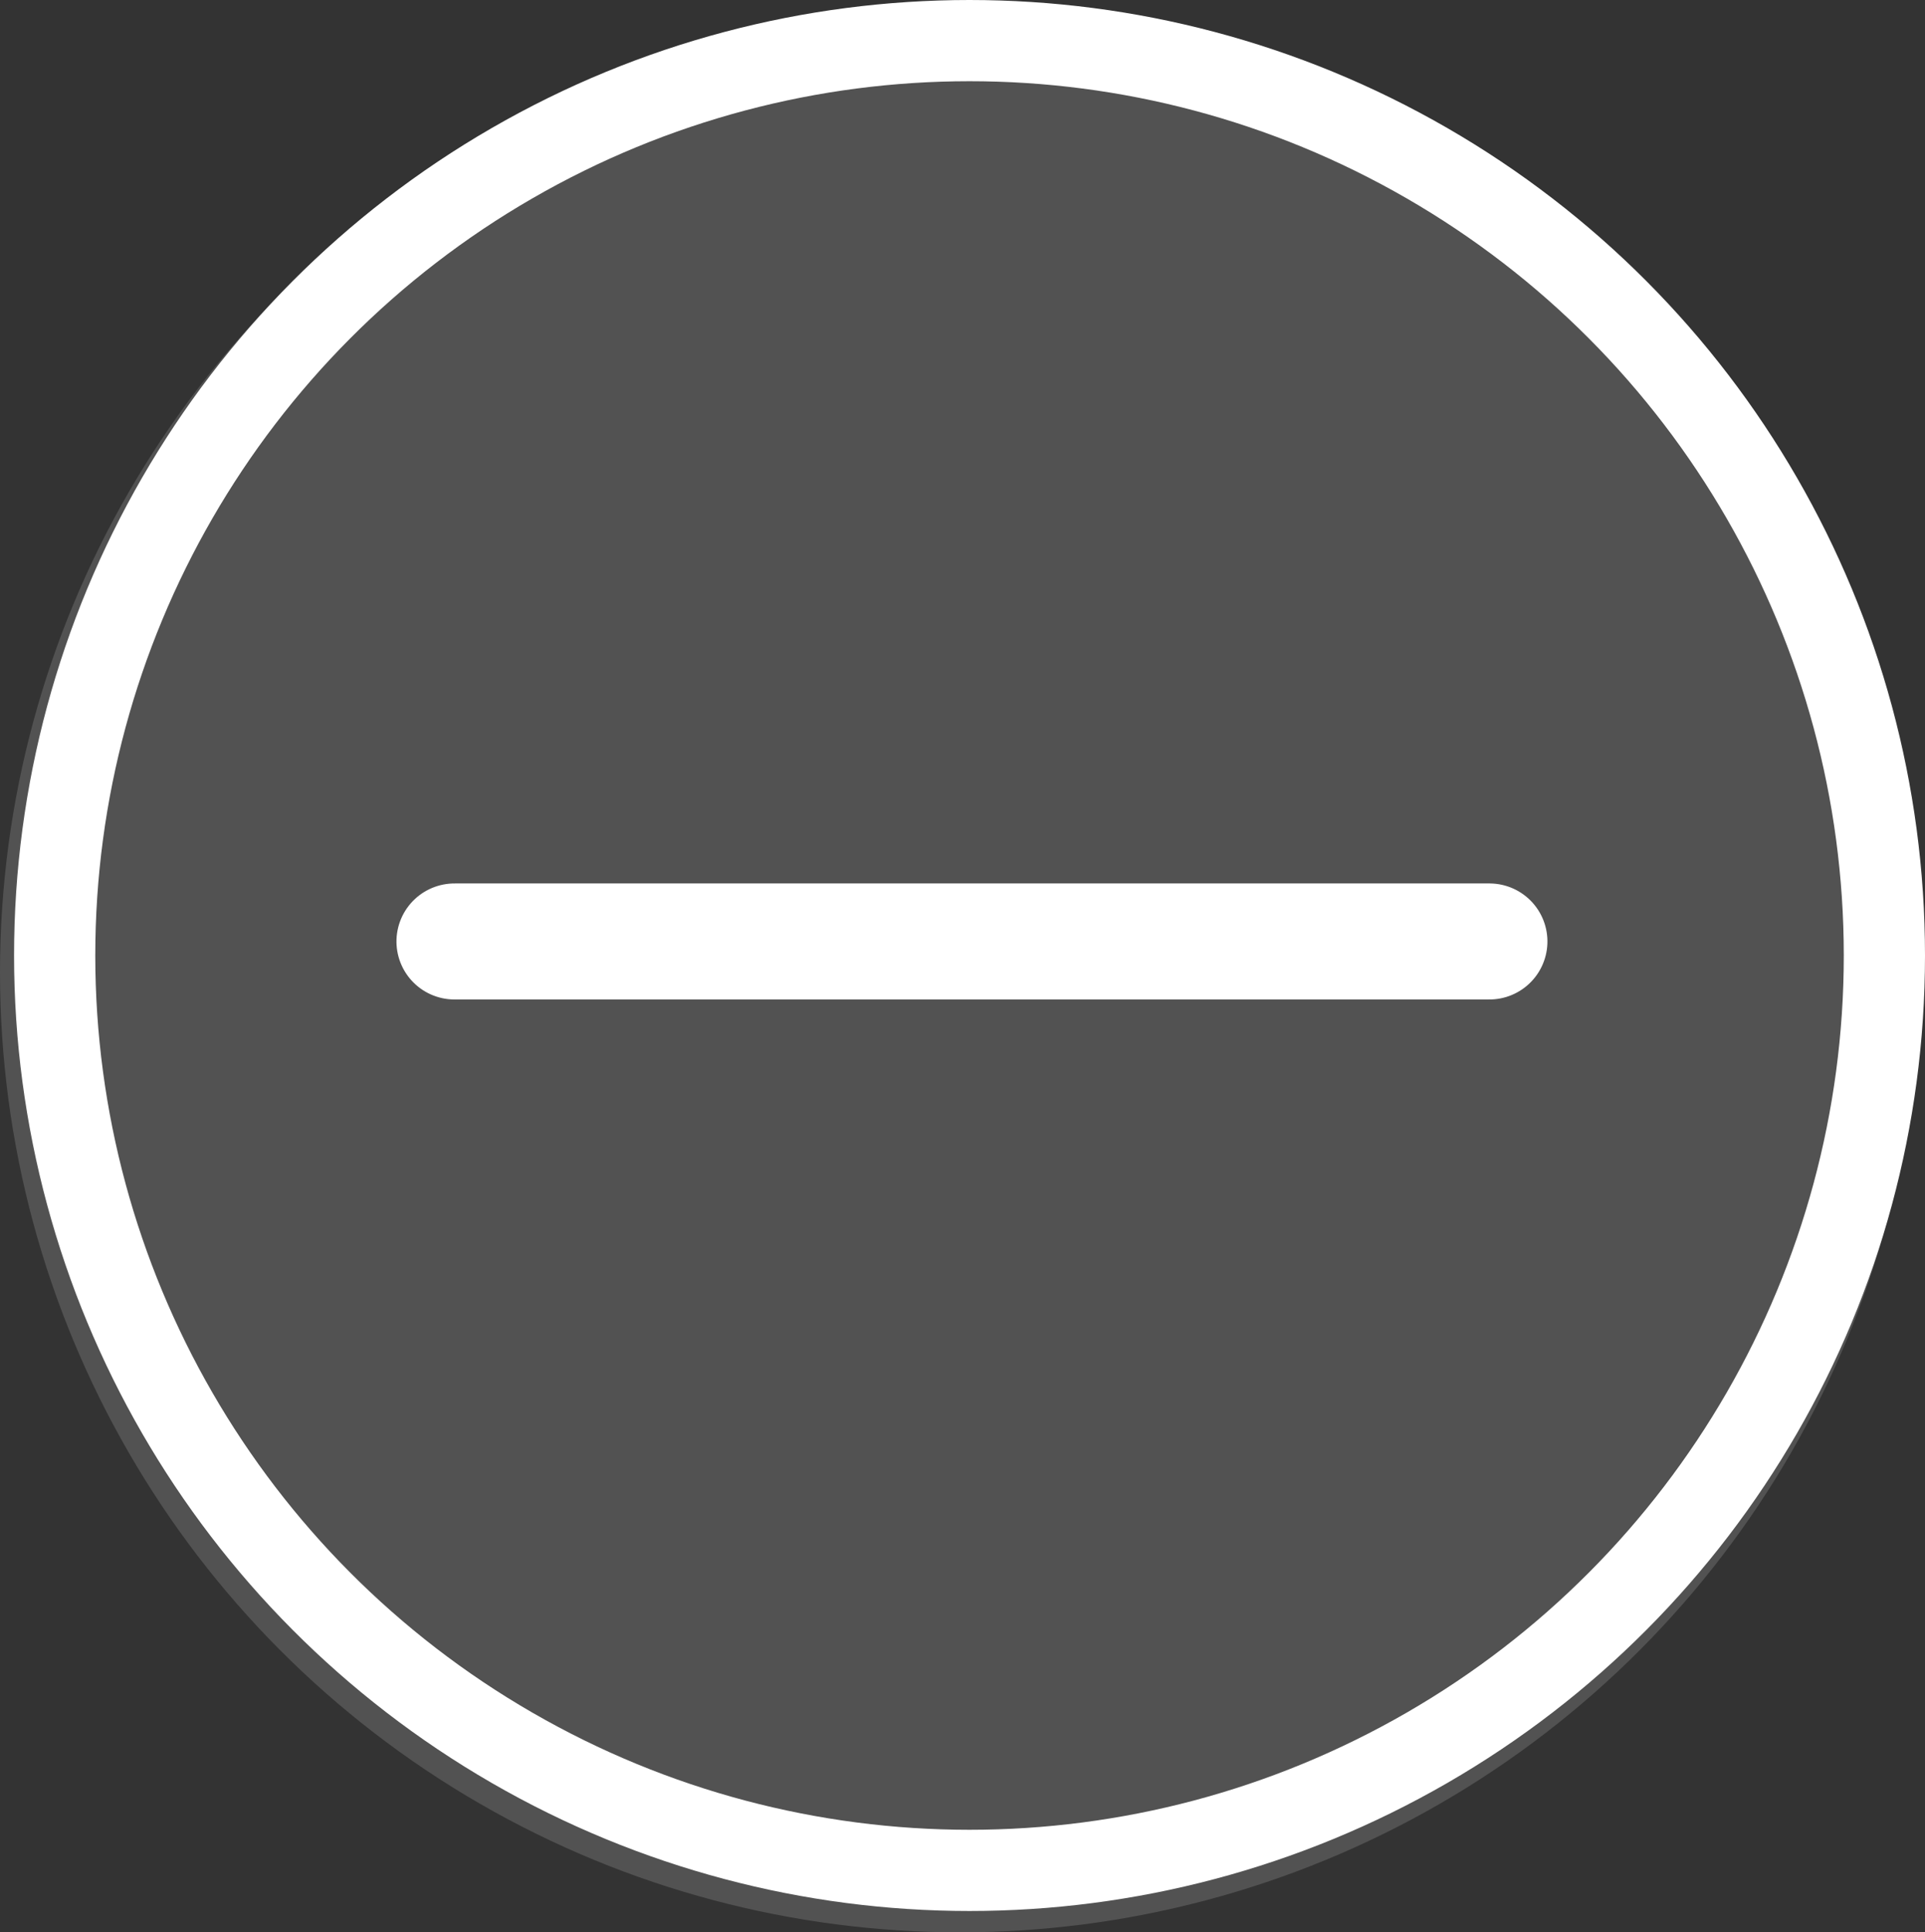 <svg id="minus_icon" xmlns="http://www.w3.org/2000/svg" width="66.369" height="66.619" viewBox="0 0 66.369 66.619">
  <rect x="0" y="0" width="66.369" height="66.619" fill="#333333" stroke="none"/>
  <circle id="Ellipse_14" data-name="Ellipse 14" cx="33.096" cy="33.096" r="33.096" transform="translate(0 0.428)" fill="#fff" opacity="0.153"/>
  <g id="Group_142" data-name="Group 142" transform="translate(0.485)">
    <g id="Group_135" data-name="Group 135" transform="translate(15.184 32.458) rotate(-45)">
      <line id="Line_12" data-name="Line 12" x2="25.231" y2="25.231" fill="none" stroke="#fff" stroke-linecap="round" stroke-width="4"/>
    </g>
    <g id="Group_142-2" data-name="Group 142">
      <g id="Ellipse_13" data-name="Ellipse 13" transform="translate(0 0)" fill="none" stroke="#fff" stroke-width="2.8">
        <circle cx="32.942" cy="32.942" r="32.942" stroke="none"/>
        <circle cx="32.942" cy="32.942" r="31.542" fill="none"/>
      </g>
    </g>
  </g>
</svg>
